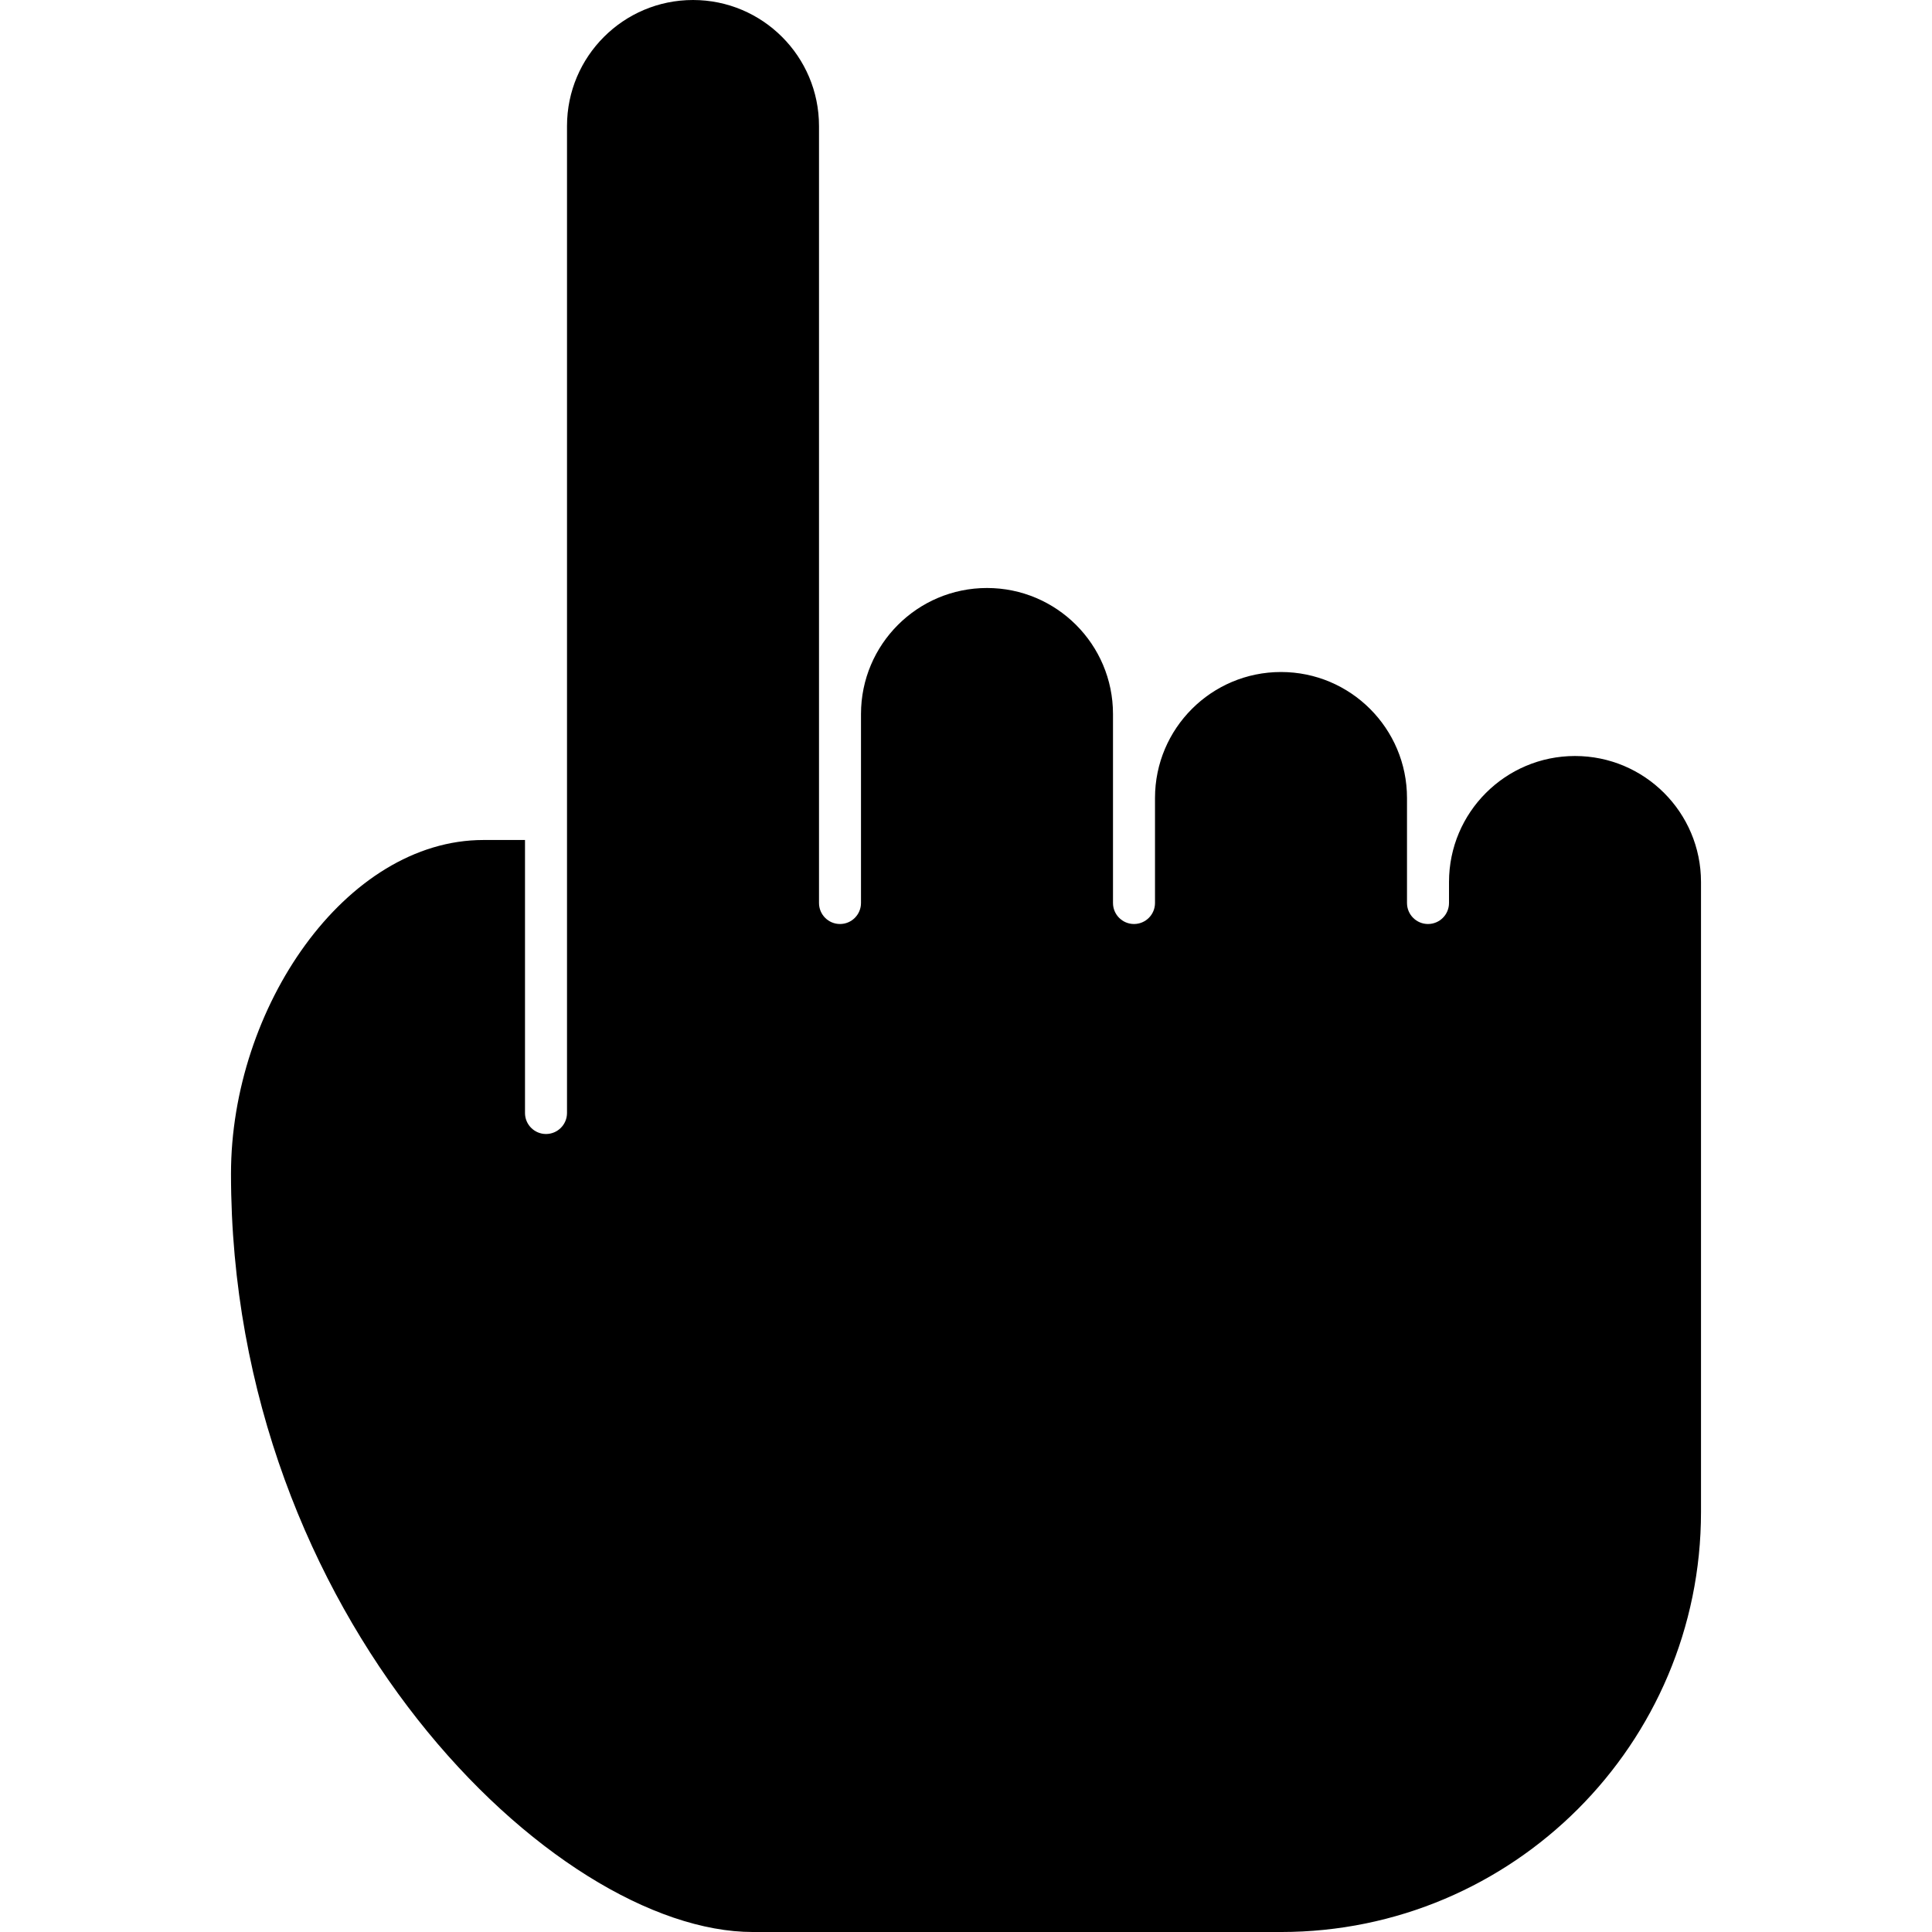 <svg height="490pt" viewBox="-58 0 490 490.667" width="490pt" xmlns="http://www.w3.org/2000/svg"><path d="m341.668 192c-17.664 0-32 14.336-32 32v5.332c0 2.945-2.391 5.336-5.336 5.336-2.941 0-5.332-2.391-5.332-5.336v-26.664c0-17.664-14.336-32-32-32s-32 14.336-32 32v26.664c0 2.945-2.391 5.336-5.332 5.336-2.945 0-5.336-2.391-5.336-5.336v-48c0-17.664-14.336-32-32-32-17.664 0-32 14.336-32 32v48c0 2.945-2.387 5.336-5.332 5.336s-5.332-2.391-5.332-5.336v-197.332c0-17.664-14.336-32-32-32-17.664 0-32 14.336-32 32v250.668c0 2.941-2.391 5.332-5.336 5.332-2.941 0-5.332-2.391-5.332-5.332v-69.336h-10.539c-35.094 0-64.129 42.668-64.129 84.758 0 112.664 82.113 192.578 132.547 192.578h134.121c58.902 0 106.668-47.766 106.668-106.668v-160c0-17.664-14.336-32-32-32zm0 0"/></svg>